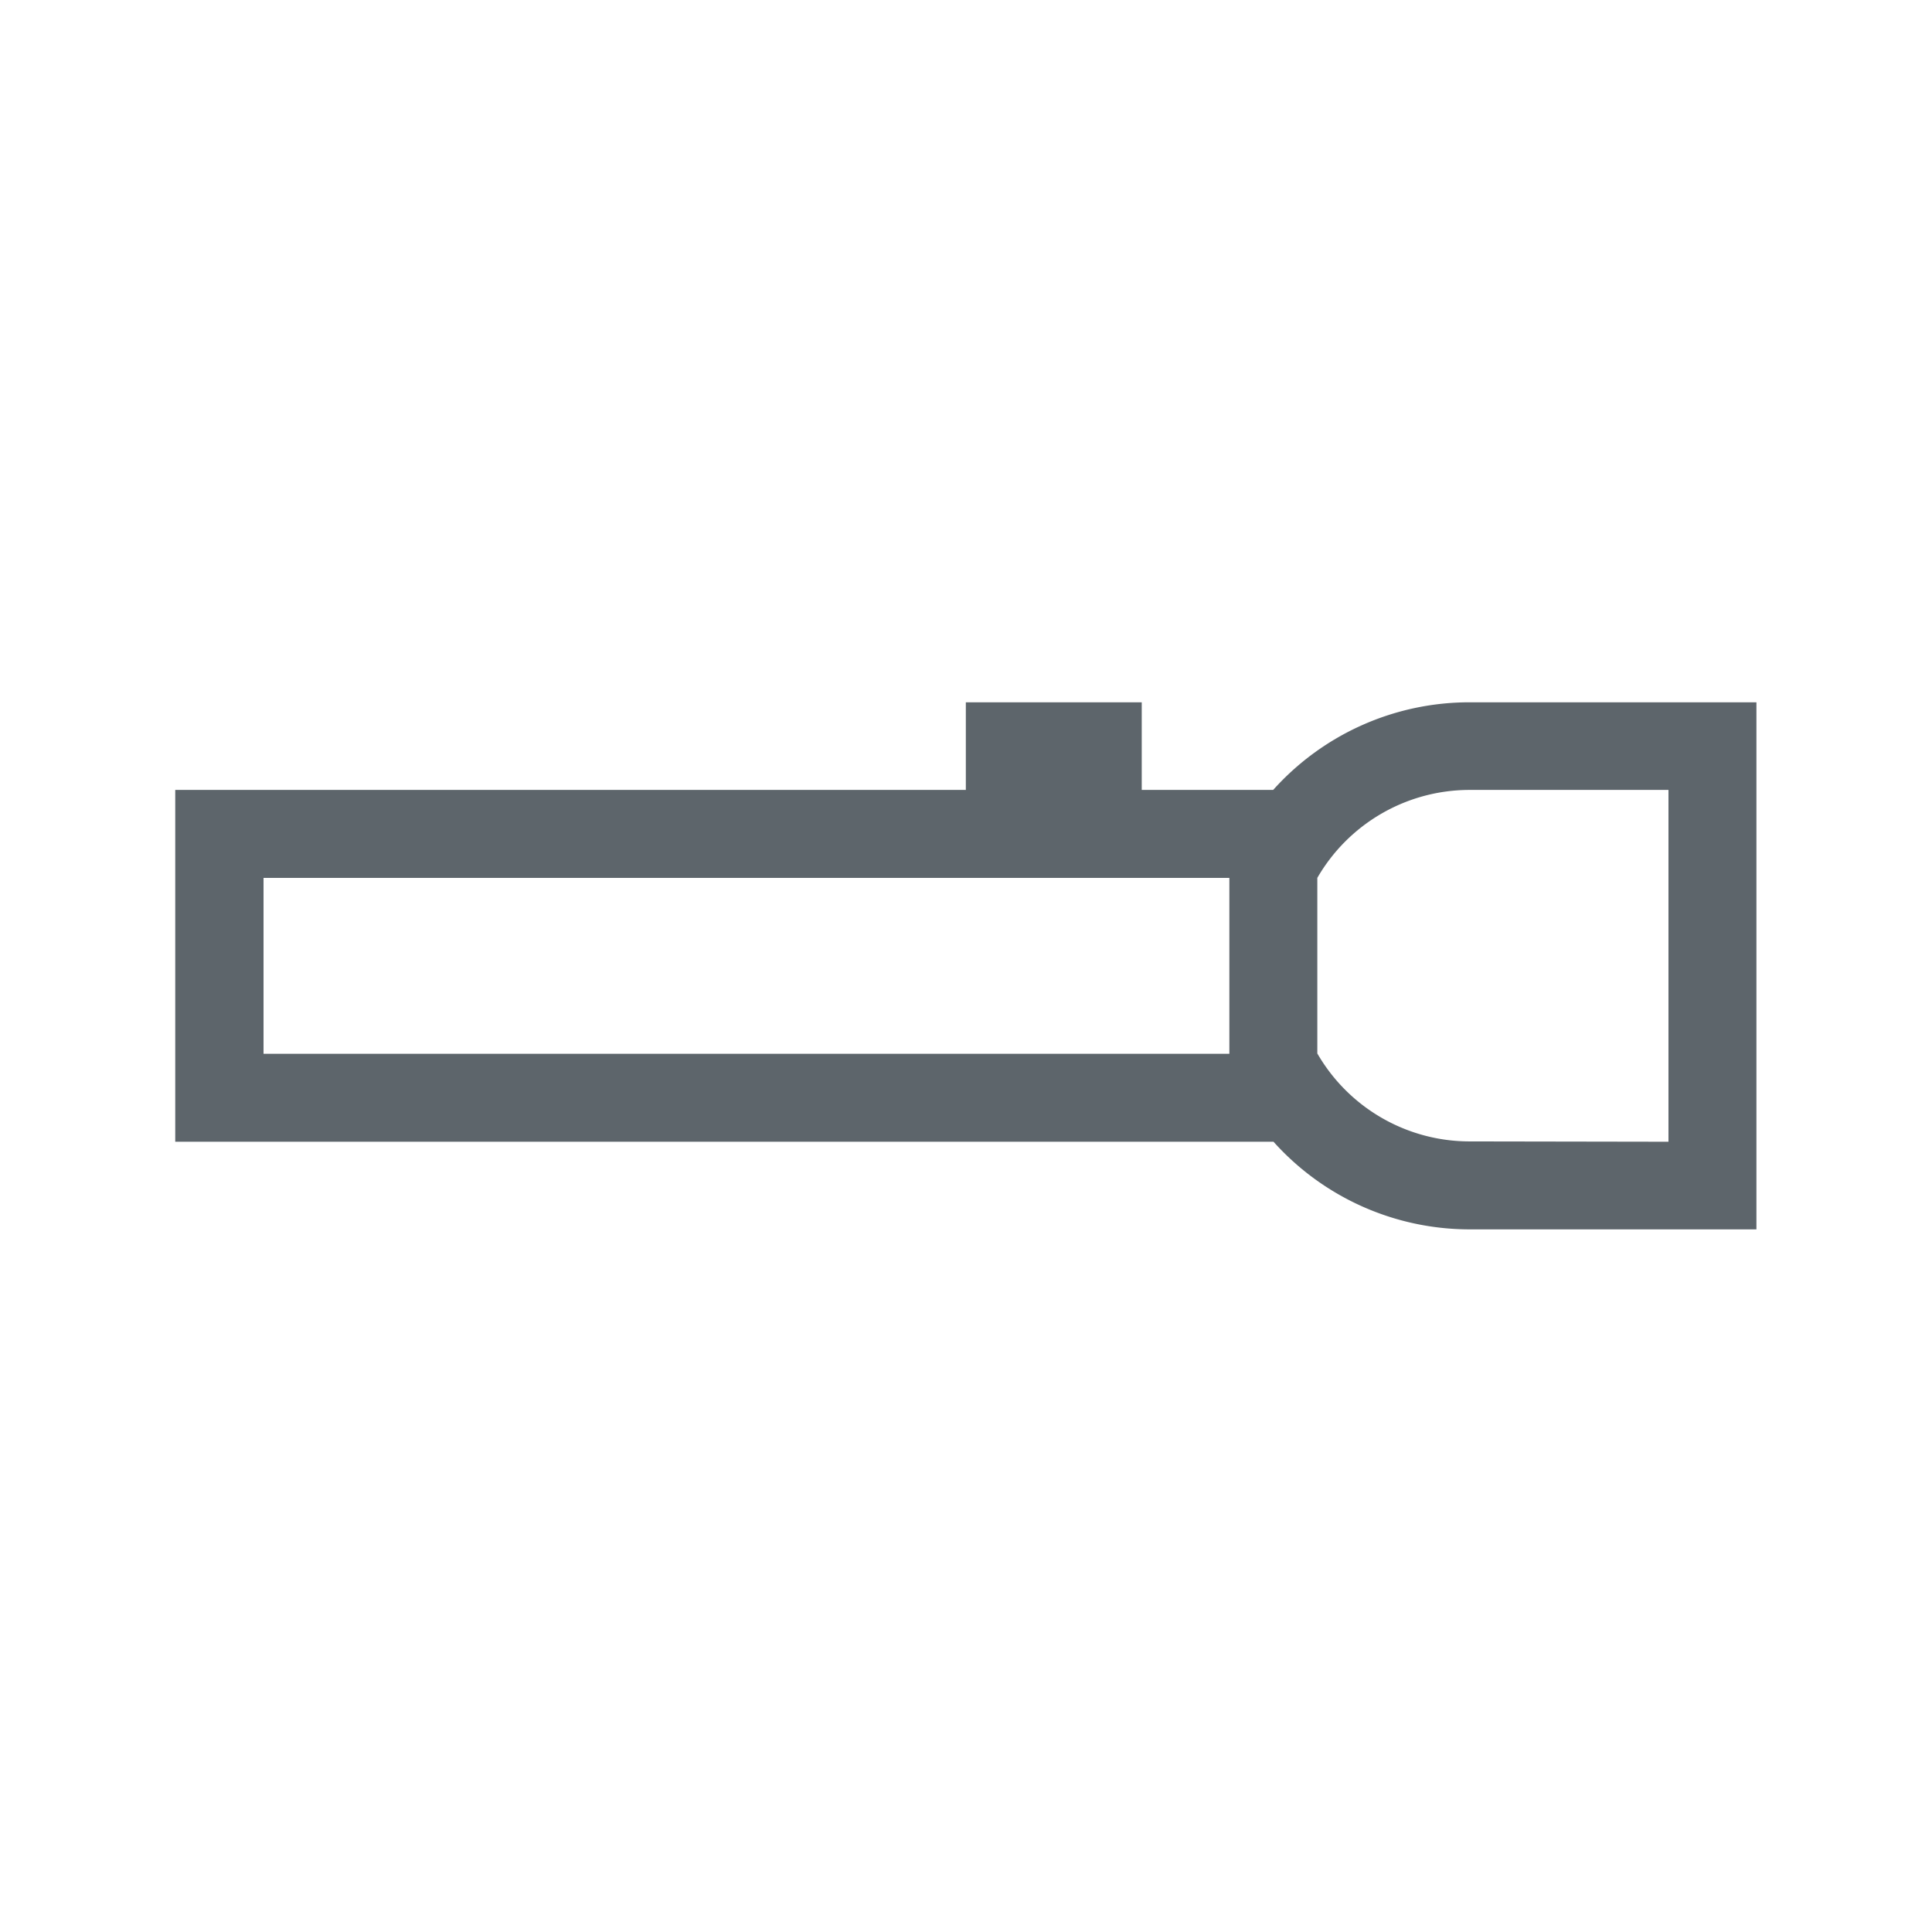 <svg height="22" viewBox="0 0 5.821 5.821" width="22" xmlns="http://www.w3.org/2000/svg"><path d="M5.292 3.704h-.865a.794.794 0 0 1-.59-.264H.528V2.38H2.91v-.264h.53v.264h.396a.794.794 0 0 1 .59-.264h.866zm-.265-.264V2.38h-.6a.53.53 0 0 0-.458.265v.529a.53.53 0 0 0 .458.265zm-1.323-.265v-.53H.794v.53z" fill="currentColor" color="#5d656b"/></svg>